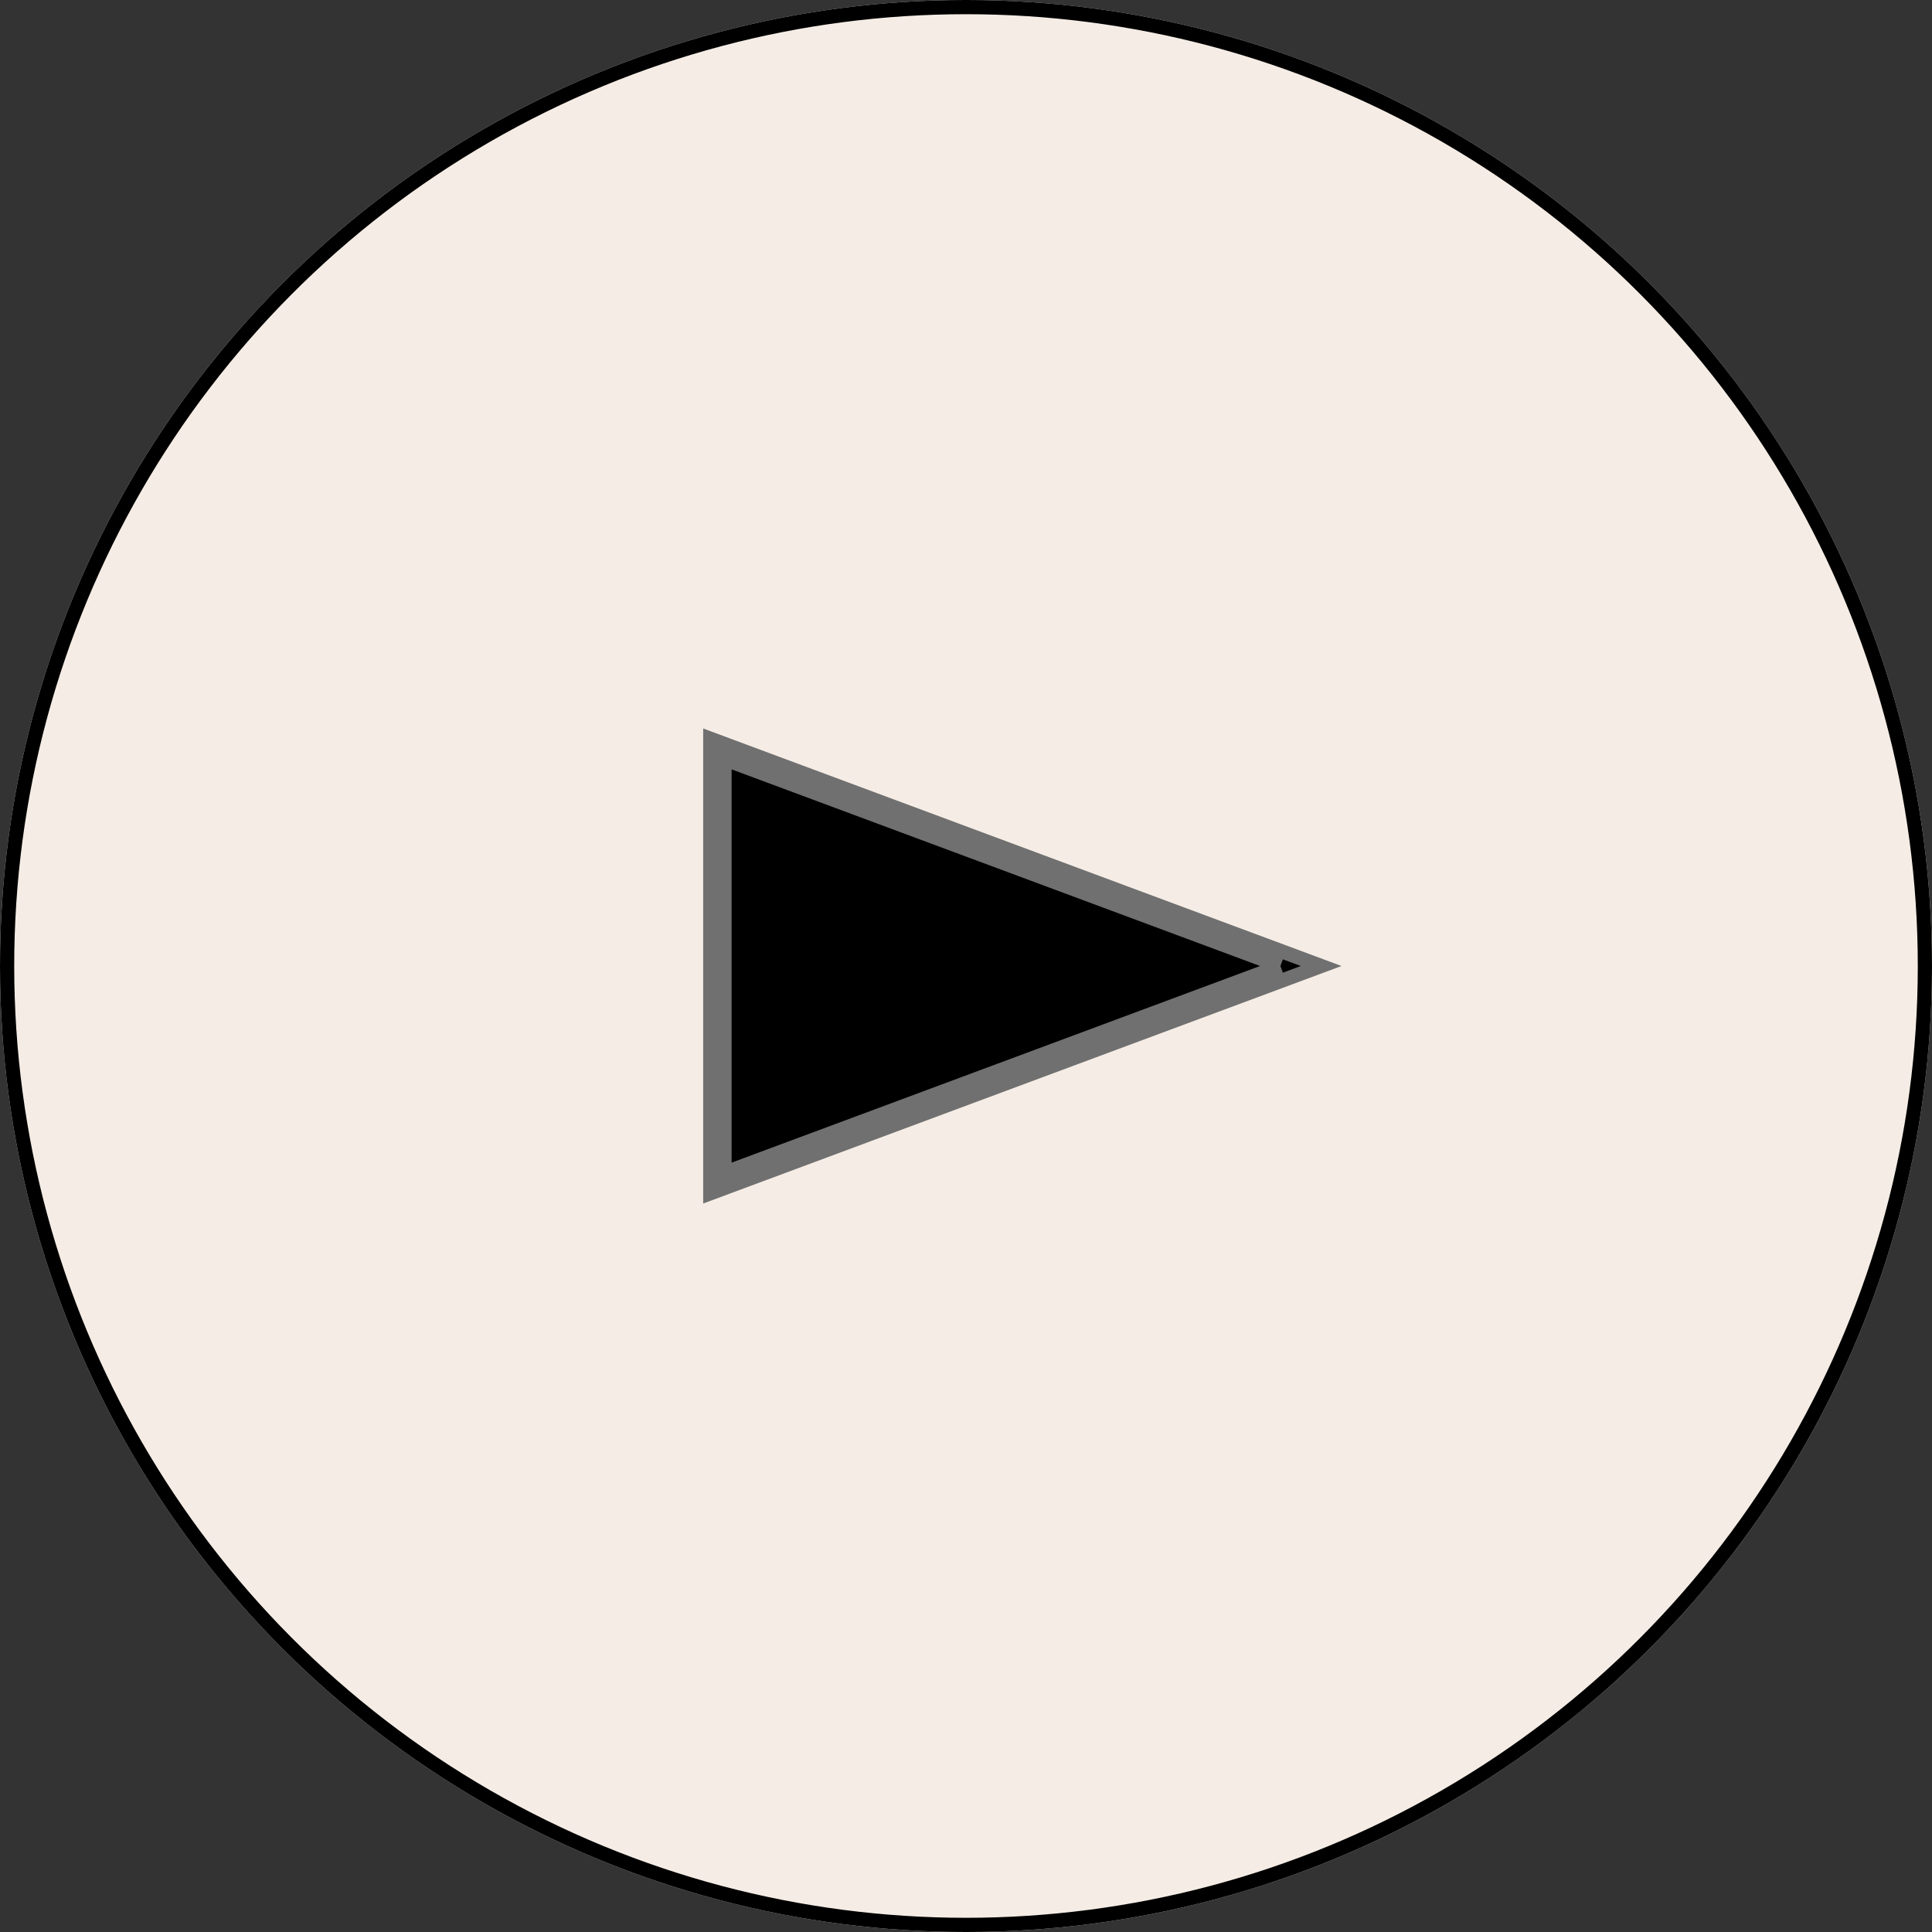 <svg xmlns="http://www.w3.org/2000/svg" width="136" height="136" viewBox="0 0 136 136">
  <rect x="0" y="0" width="136" height="136" fill="#333333" stroke="none"/>
  <g id="play-cursor" transform="translate(-1516 -478)">
    <g id="Ellipse_11" data-name="Ellipse 11" transform="translate(1516 478)" fill="#f5ede5" stroke="#000" stroke-width="1">
      <circle cx="68" cy="68" r="68" stroke="none"/>
      <circle cx="68" cy="68" r="67.5" fill="none"/>
    </g>
    <g id="Polygon_1" data-name="Polygon 1" transform="translate(1609 530) rotate(90)">
      <path id="Path_17533" data-name="Path 17533" d="M31.28,42.5H.72L16,1.434Z" stroke="#707070" stroke-width="1"/>
      <path id="Path_17534" data-name="Path 17534" d="M16,2.868,1.439,42H30.561L16,2.868M16,0,32,43H0Z" stroke="#707070" stroke-width="1"/>
    </g>
  </g>
</svg>
